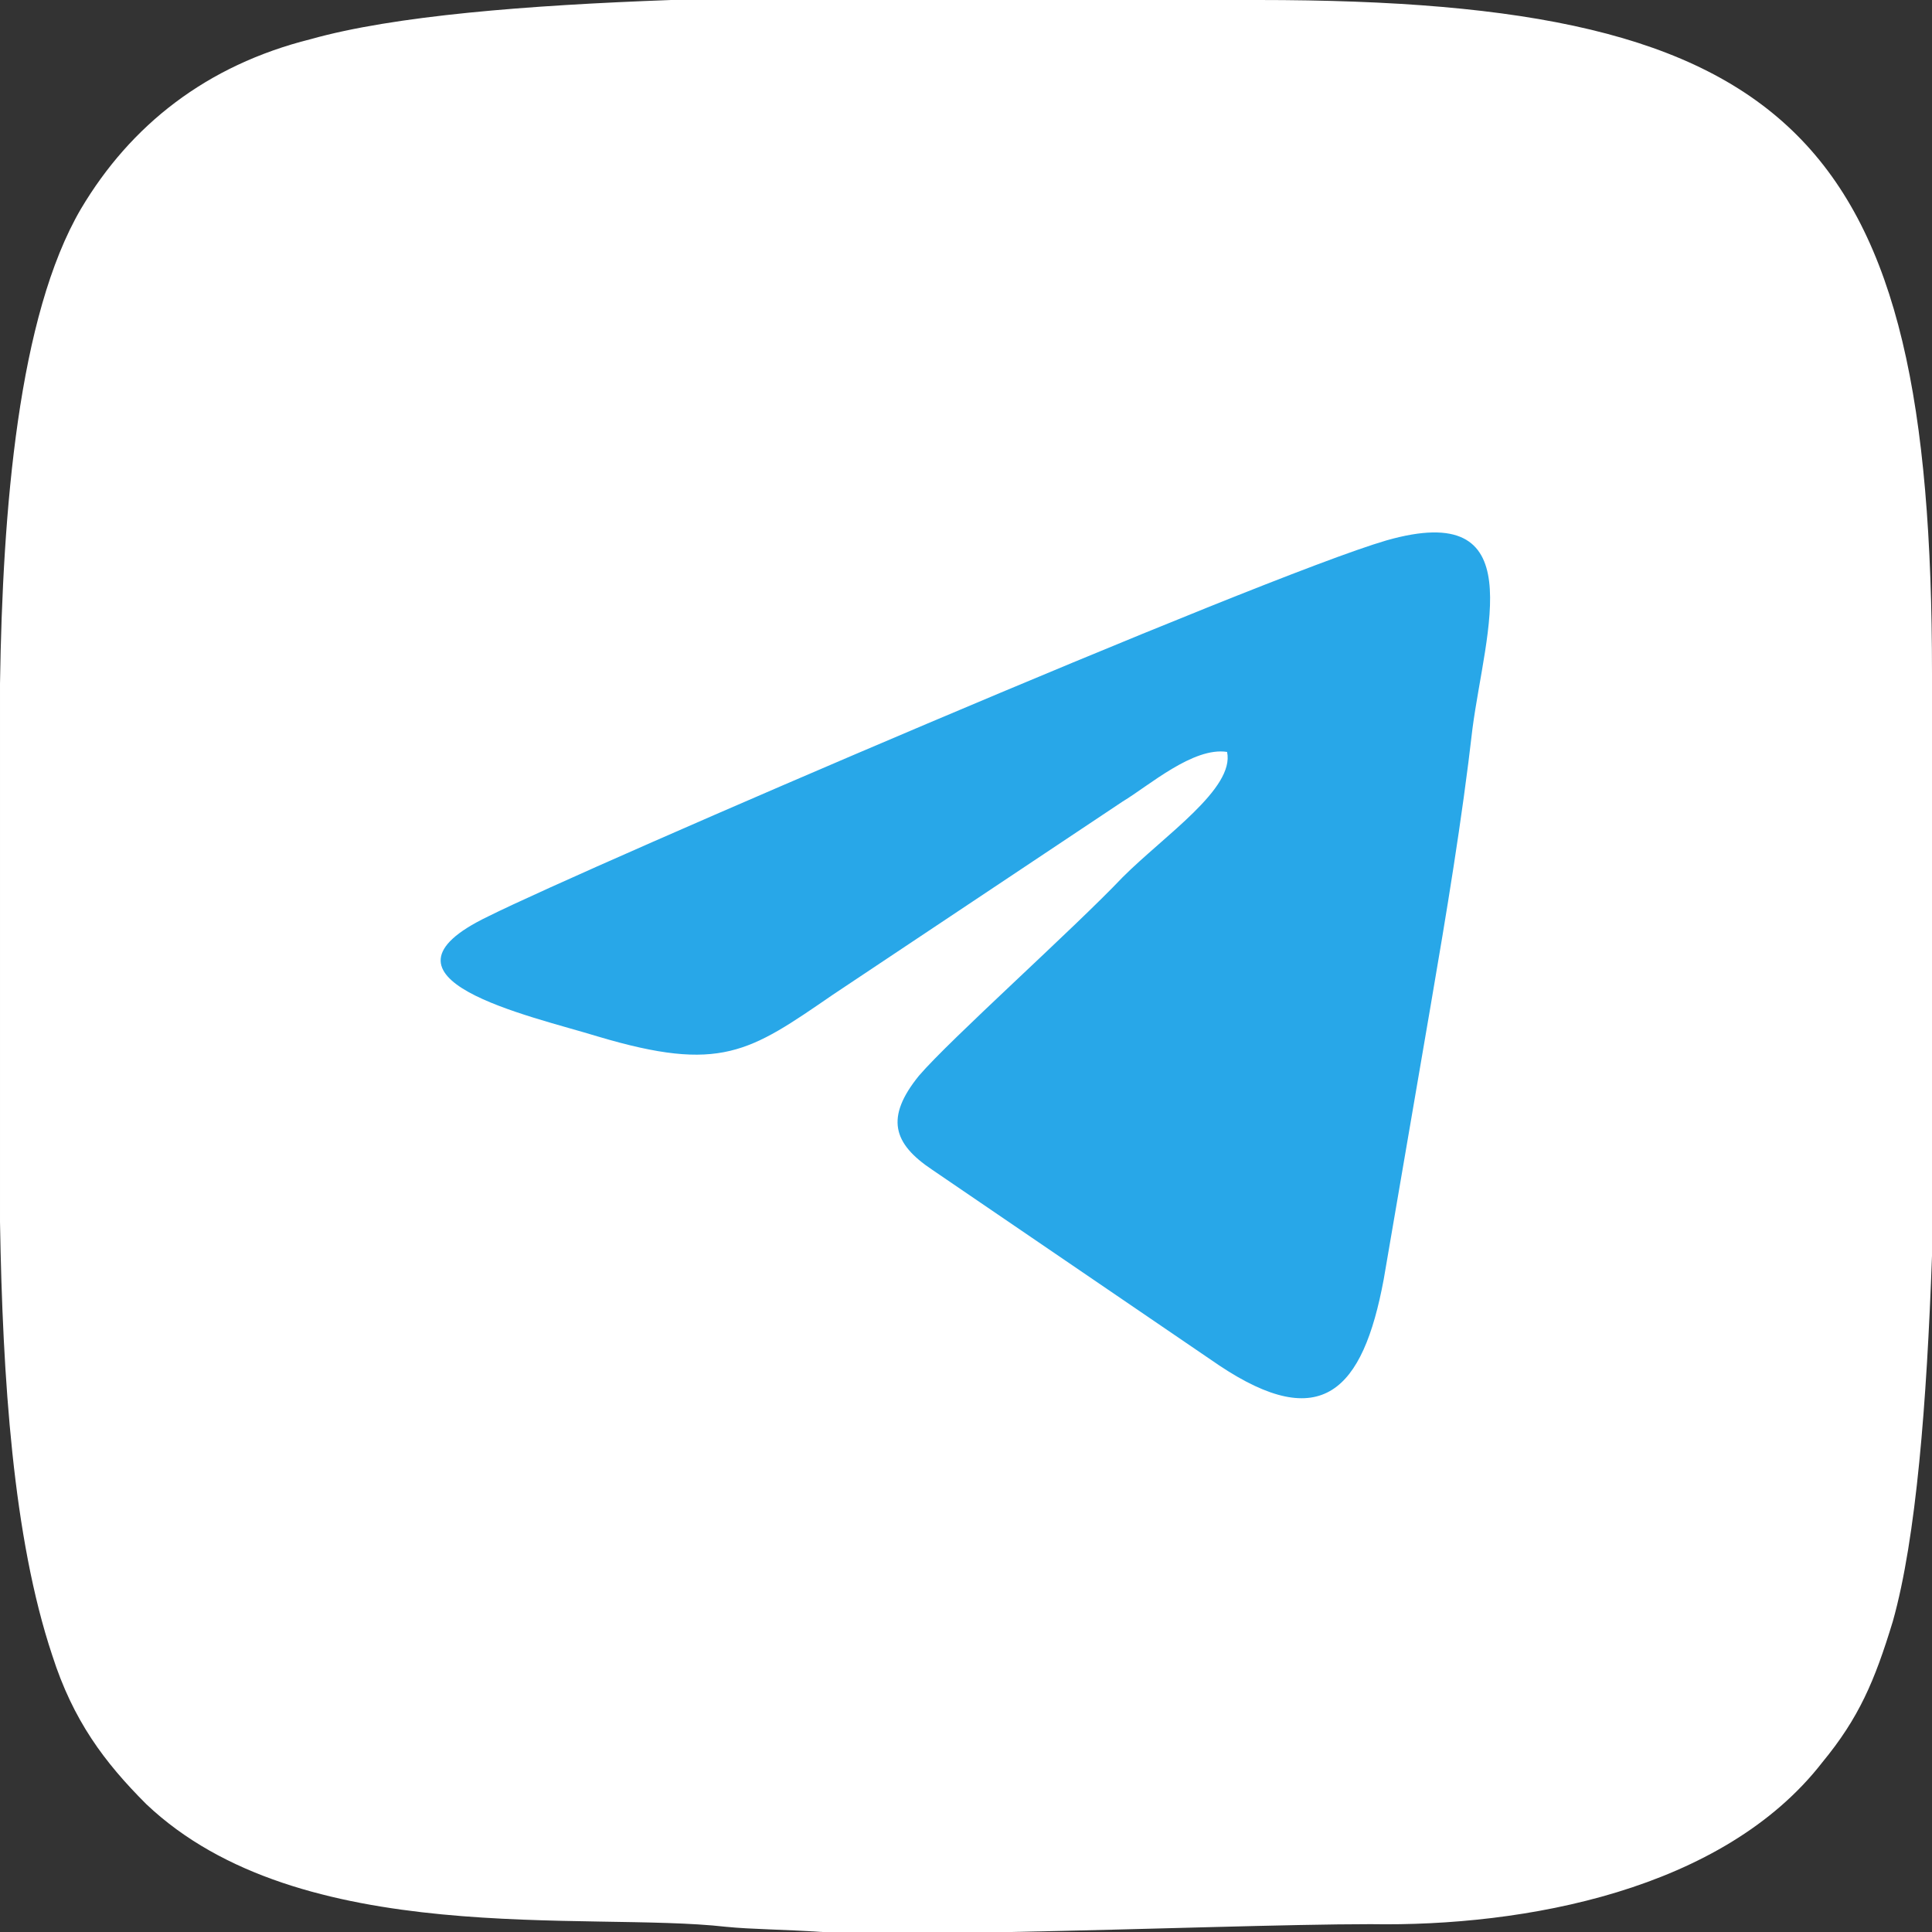 <?xml version="1.0" encoding="UTF-8"?>
<!DOCTYPE svg PUBLIC "-//W3C//DTD SVG 1.1//EN" "http://www.w3.org/Graphics/SVG/1.1/DTD/svg11.dtd">
<!-- Creator: CorelDRAW -->
<svg xmlns="http://www.w3.org/2000/svg" xml:space="preserve" width="100px" height="100px" version="1.1" style="shape-rendering:geometricPrecision; text-rendering:geometricPrecision; image-rendering:optimizeQuality; fill-rule:evenodd; clip-rule:evenodd"
viewBox="0 0 7.4 7.4"
 xmlns:xlink="http://www.w3.org/1999/xlink"
 xmlns:xodm="http://www.corel.com/coreldraw/odm/2003">
 <rect x="0" y="0" width="7.4" height="7.4" fill="#333333" stroke="none"/>
 <defs>
  <style type="text/css">
   <![CDATA[
    .fil1 {fill:#28A7E8}
    .fil0 {fill:white}
   ]]>
  </style>
 </defs>
 <g id="Слой_x0020_1">
  <path class="fil0" d="M2.57 0l2.25 0c2.06,0 2.58,0.52 2.58,2.58l0 2.23c-0.02,0.56 -0.06,1.08 -0.15,1.4 -0.07,0.23 -0.13,0.37 -0.27,0.54 -0.38,0.49 -1.14,0.63 -1.73,0.62 -0.31,0 -0.86,0.02 -1.38,0.03l-0.72 0c-0.15,-0.01 -0.27,-0.01 -0.37,-0.02 -0.53,-0.06 -1.63,0.09 -2.22,-0.47 -0.16,-0.16 -0.28,-0.32 -0.36,-0.57 -0.15,-0.45 -0.19,-1.06 -0.2,-1.66l0 -1.11 0 -0.95c0.01,-0.67 0.07,-1.41 0.31,-1.82 0.19,-0.32 0.48,-0.55 0.88,-0.65 0.32,-0.09 0.83,-0.13 1.38,-0.15z"/>
  <path class="fil1" d="M4.7 2.88c0.03,0.14 -0.24,0.32 -0.4,0.48 -0.19,0.2 -0.66,0.62 -0.78,0.76 -0.13,0.16 -0.1,0.26 0.05,0.36l1.1 0.75c0.39,0.26 0.55,0.1 0.63,-0.33 0.06,-0.35 0.12,-0.7 0.18,-1.05 0.06,-0.35 0.12,-0.71 0.16,-1.06 0.05,-0.38 0.23,-0.88 -0.33,-0.72 -0.48,0.14 -3.06,1.25 -3.44,1.44 -0.5,0.24 0.16,0.38 0.42,0.46 0.47,0.14 0.58,0.06 0.9,-0.16l1.11 -0.74c0.1,-0.06 0.27,-0.21 0.4,-0.19z"/>
 </g>
</svg>
